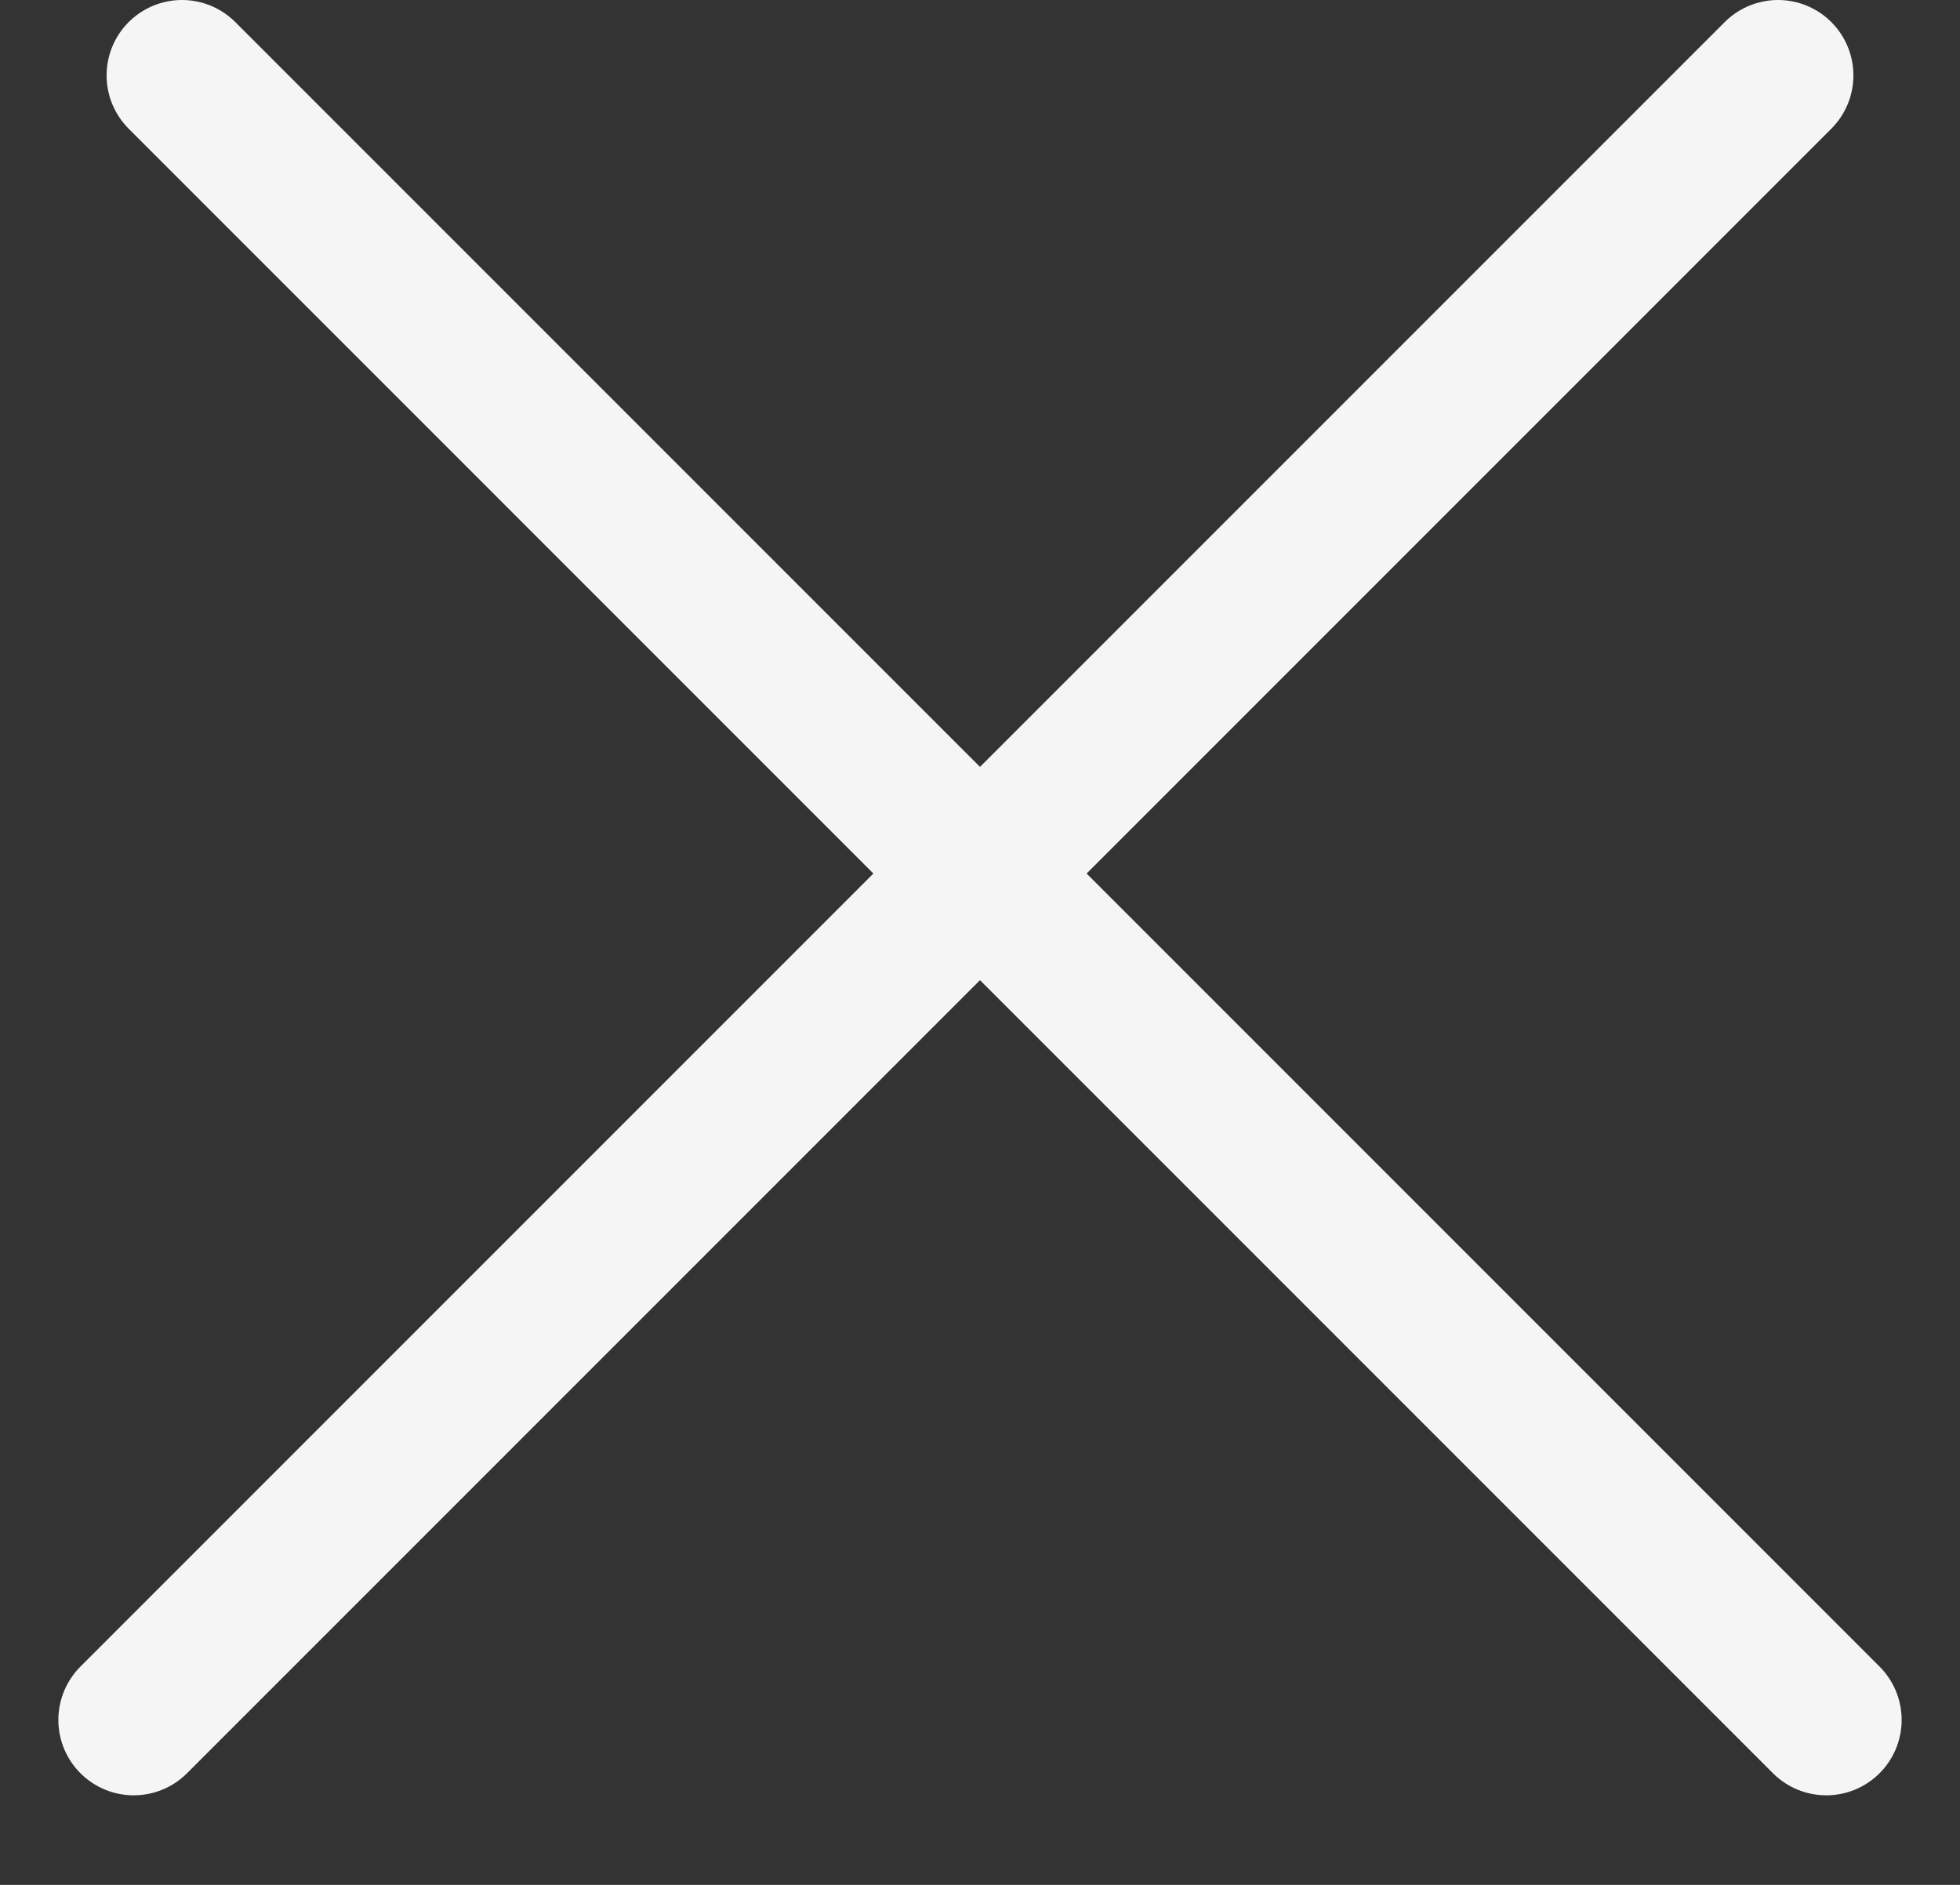 <svg width="26" height="25" viewBox="0 0 26 25" fill="none" xmlns="http://www.w3.org/2000/svg">
<rect x="0" y="0" width="26" height="25" fill="#333333" stroke="none"/>
<line x1="1.774" y1="22.812" x2="23.586" y2="1" stroke="#F5F5F5" stroke-width="2" stroke-linecap="round"/>
<line x1="2.414" y1="1" x2="24.226" y2="22.812" stroke="#F5F5F5" stroke-width="2" stroke-linecap="round"/>
</svg>
